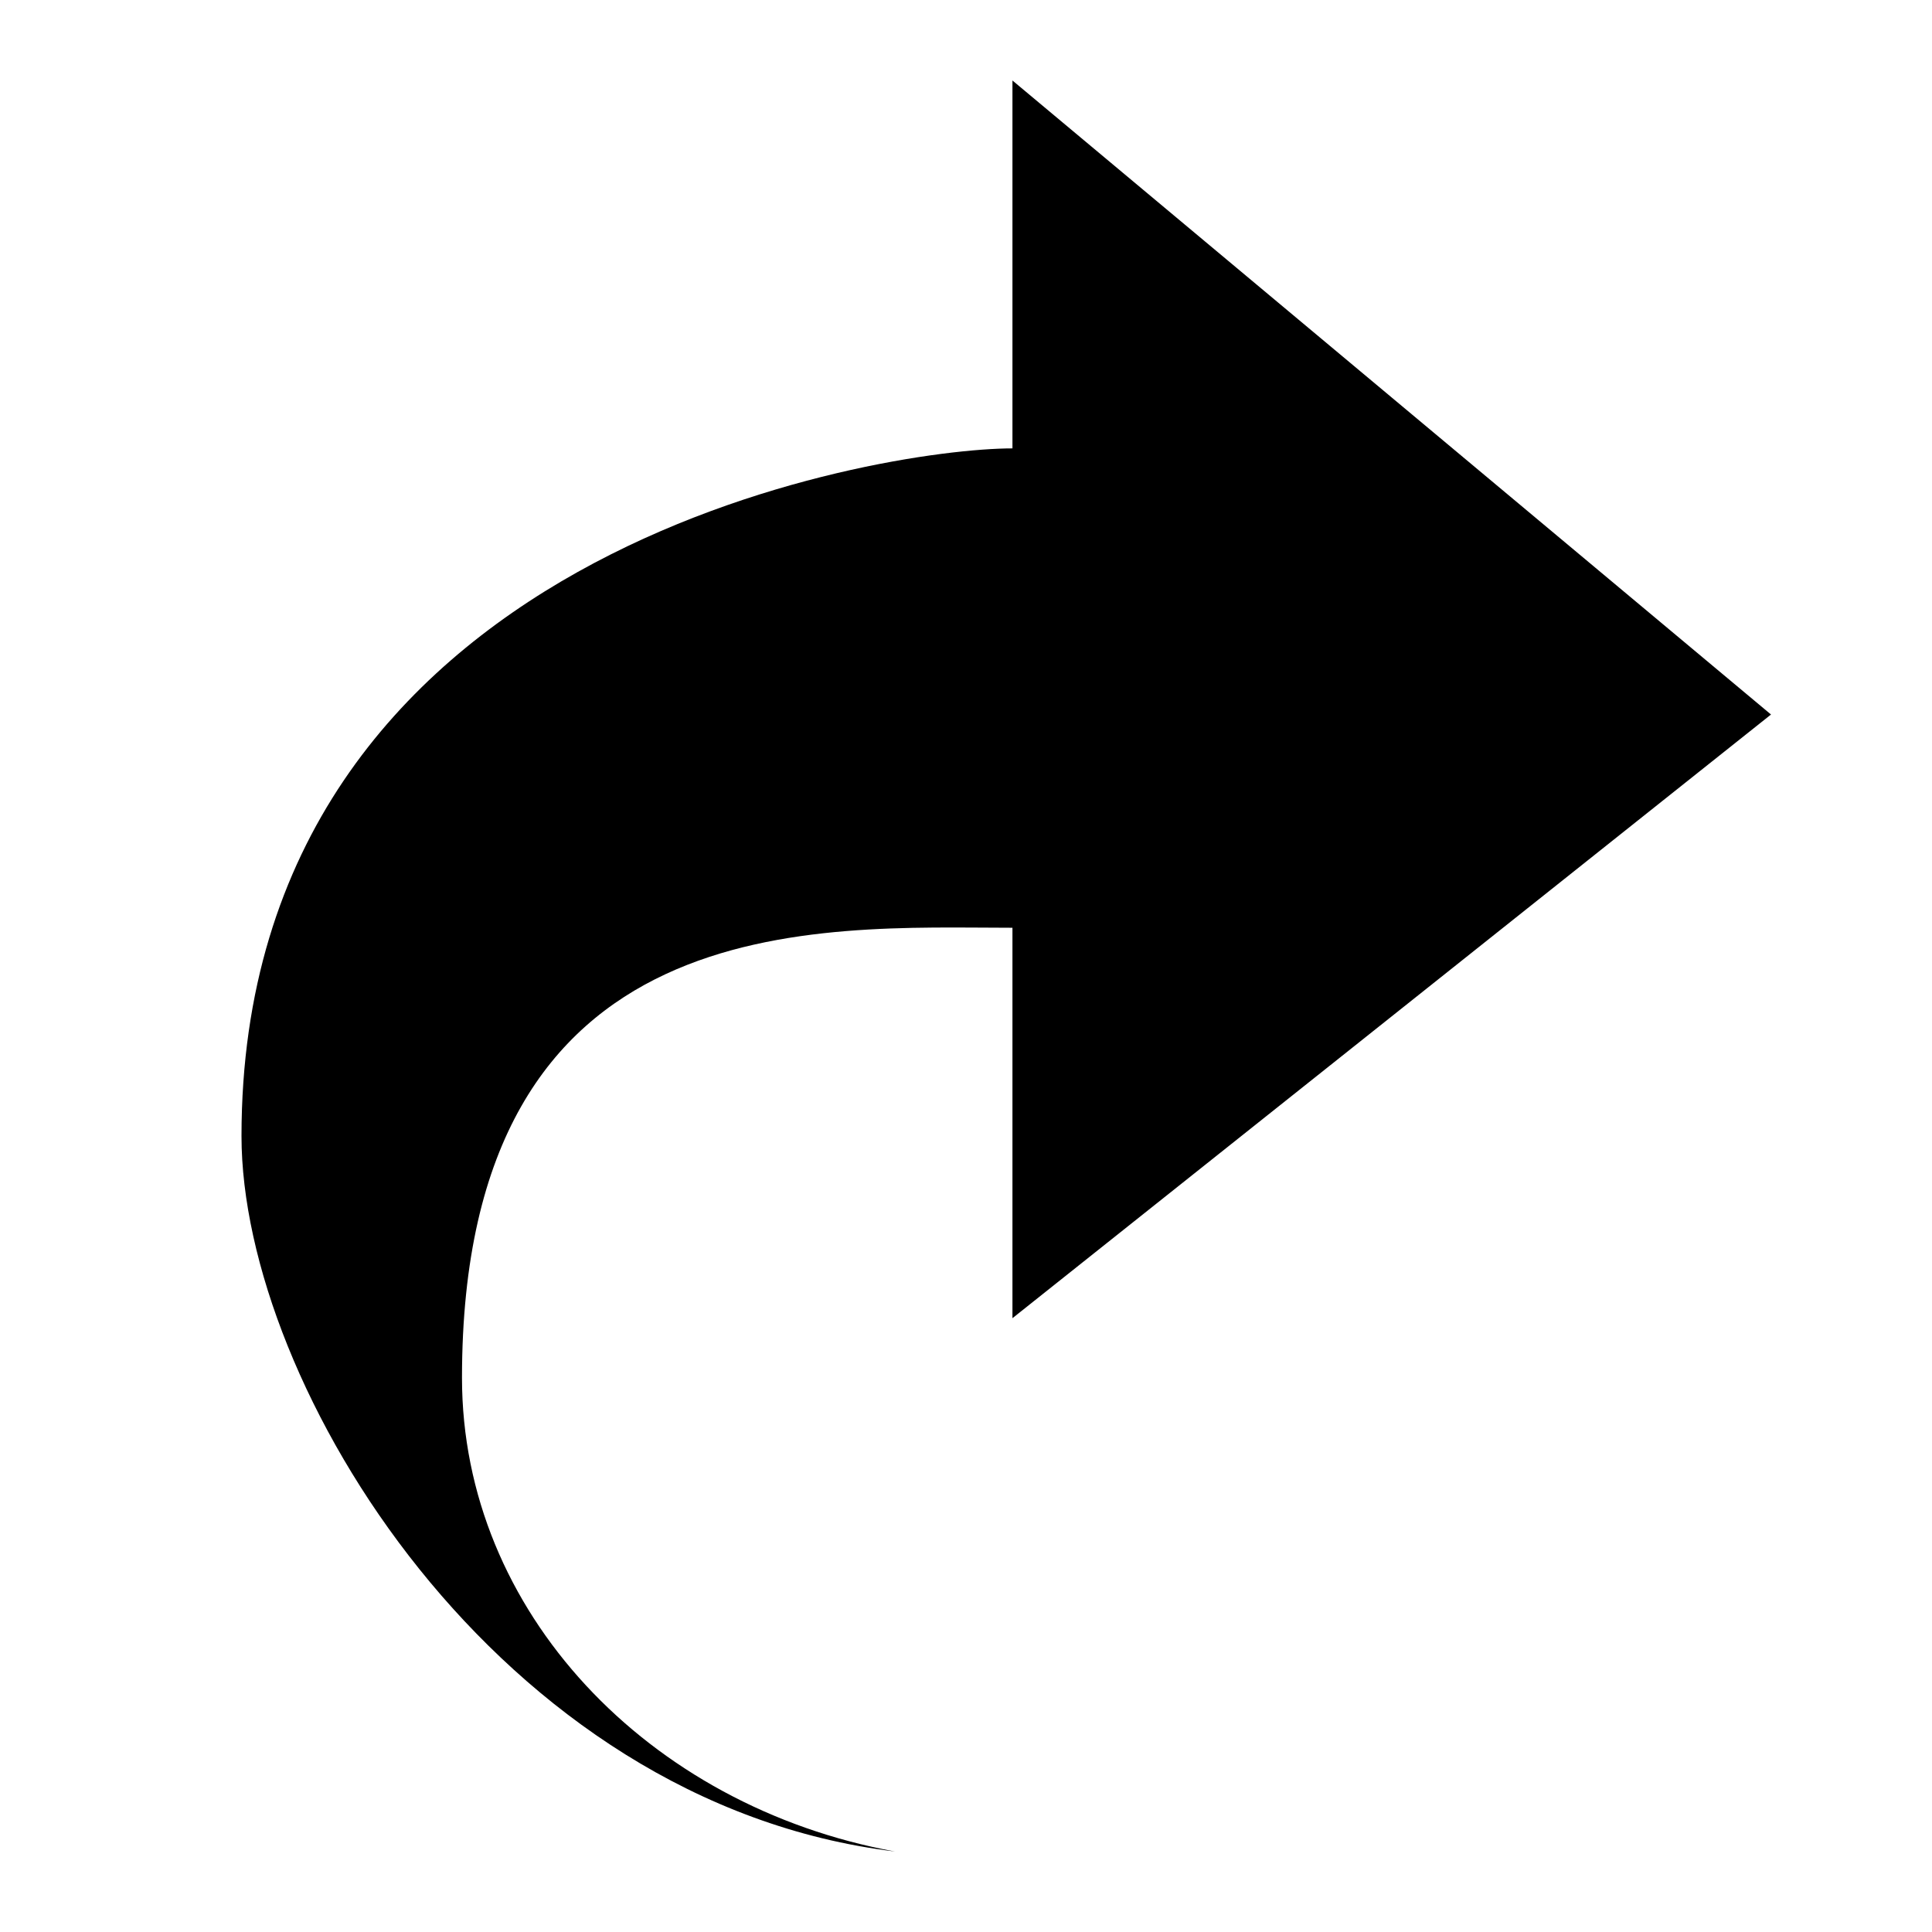<svg width="24" height="24" viewBox="0 0 24 24" version="1.1" xmlns="http://www.w3.org/2000/svg" stroke="none" stroke-width="1" fill="currentColor" stroke-linecap="round" stroke-linejoin="round">
    <path d="M12.577,1 L12.577,5.57 C10.942,5.57 3,6.818 3,14.113 C3,17.205 6.185,22.402 11.118,23 C8.049,22.439 5.739,20.017 5.739,17.116 C5.739,11.198 10.203,11.525 12.577,11.525 L12.577,16.375 L22,8.876 L12.577,1 Z"></path>
</svg>